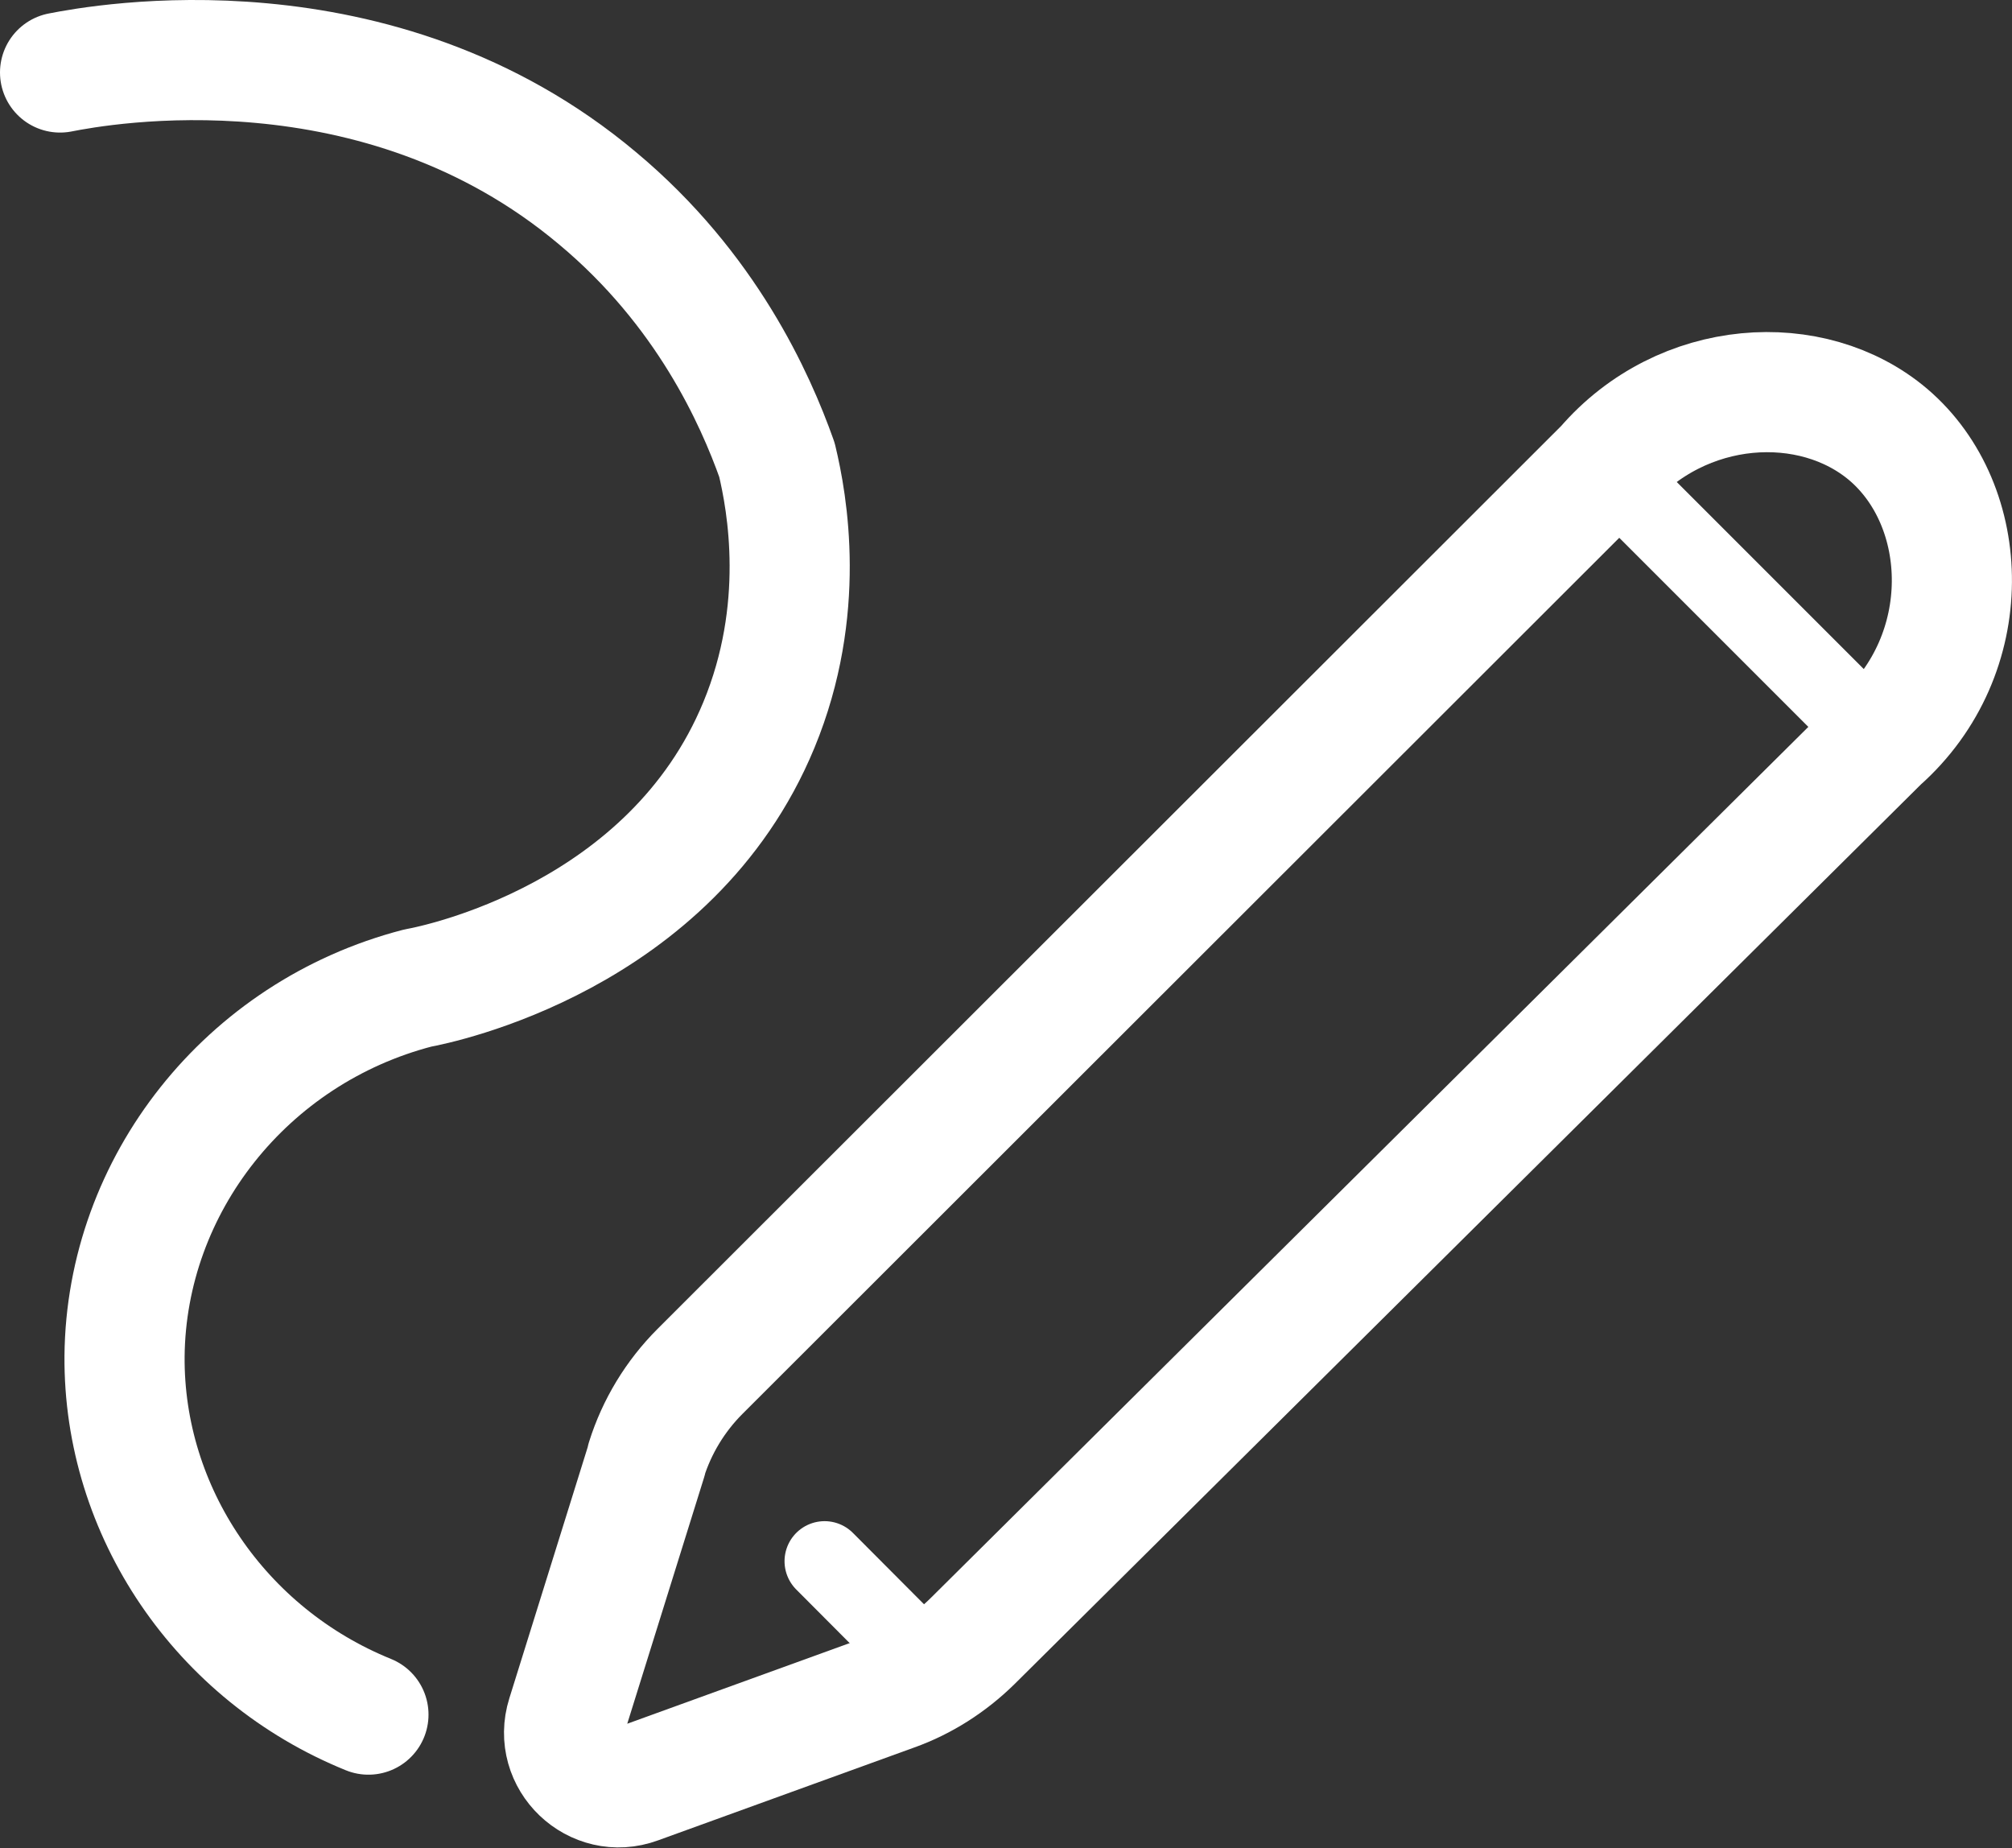 <?xml version="1.0" encoding="UTF-8"?>
<svg id="Layer_2" data-name="Layer 2" xmlns="http://www.w3.org/2000/svg" viewBox="0 0 50.24 46.14">
  <rect x="0" y="0" width="50.24" height="46.14" fill="#333333" stroke="none"/>
  <defs>
    <style>
      .cls-1 {
        stroke-width: 2px;
      }

      .cls-1, .cls-2 {
        fill: none;
        stroke: #fff;
        stroke-linecap: round;
        stroke-linejoin: round;
      }

      .cls-2 {
        stroke-width: 3px;
      }
    </style>
  </defs>
  <g id="Layer_6" data-name="Layer 6">
    <g>
      <path class="cls-2" d="M16.14,36.45c.26-.83,.72-1.59,1.34-2.21L40.08,11.66c1.92-2.23,5.17-2.42,7.07-.81,2.09,1.78,2.22,5.49-.22,7.65-7.55,7.49-15.1,14.99-22.65,22.48-.56,.55-1.23,.98-1.96,1.24l-6.4,2.32c-1.06,.39-2.11-.61-1.77-1.69l2-6.41Z"/>
      <line class="cls-1" x1="40.08" y1="11.66" x2="46.93" y2="18.51"/>
      <line class="cls-1" x1="23.43" y1="41.83" x2="20.59" y2="38.98"/>
      <path class="cls-2" d="M9.2,42.81c-3.7-1.5-6.12-5.07-6.09-8.95,.04-4.27,3.04-8.08,7.32-9.19,.5-.09,6.33-1.27,8.52-6.57,1.19-2.88,.71-5.54,.45-6.62-.54-1.52-1.76-4.26-4.48-6.53C9.43,.34,2.52,1.61,1.5,1.81"/>
    </g>
  </g>
</svg>